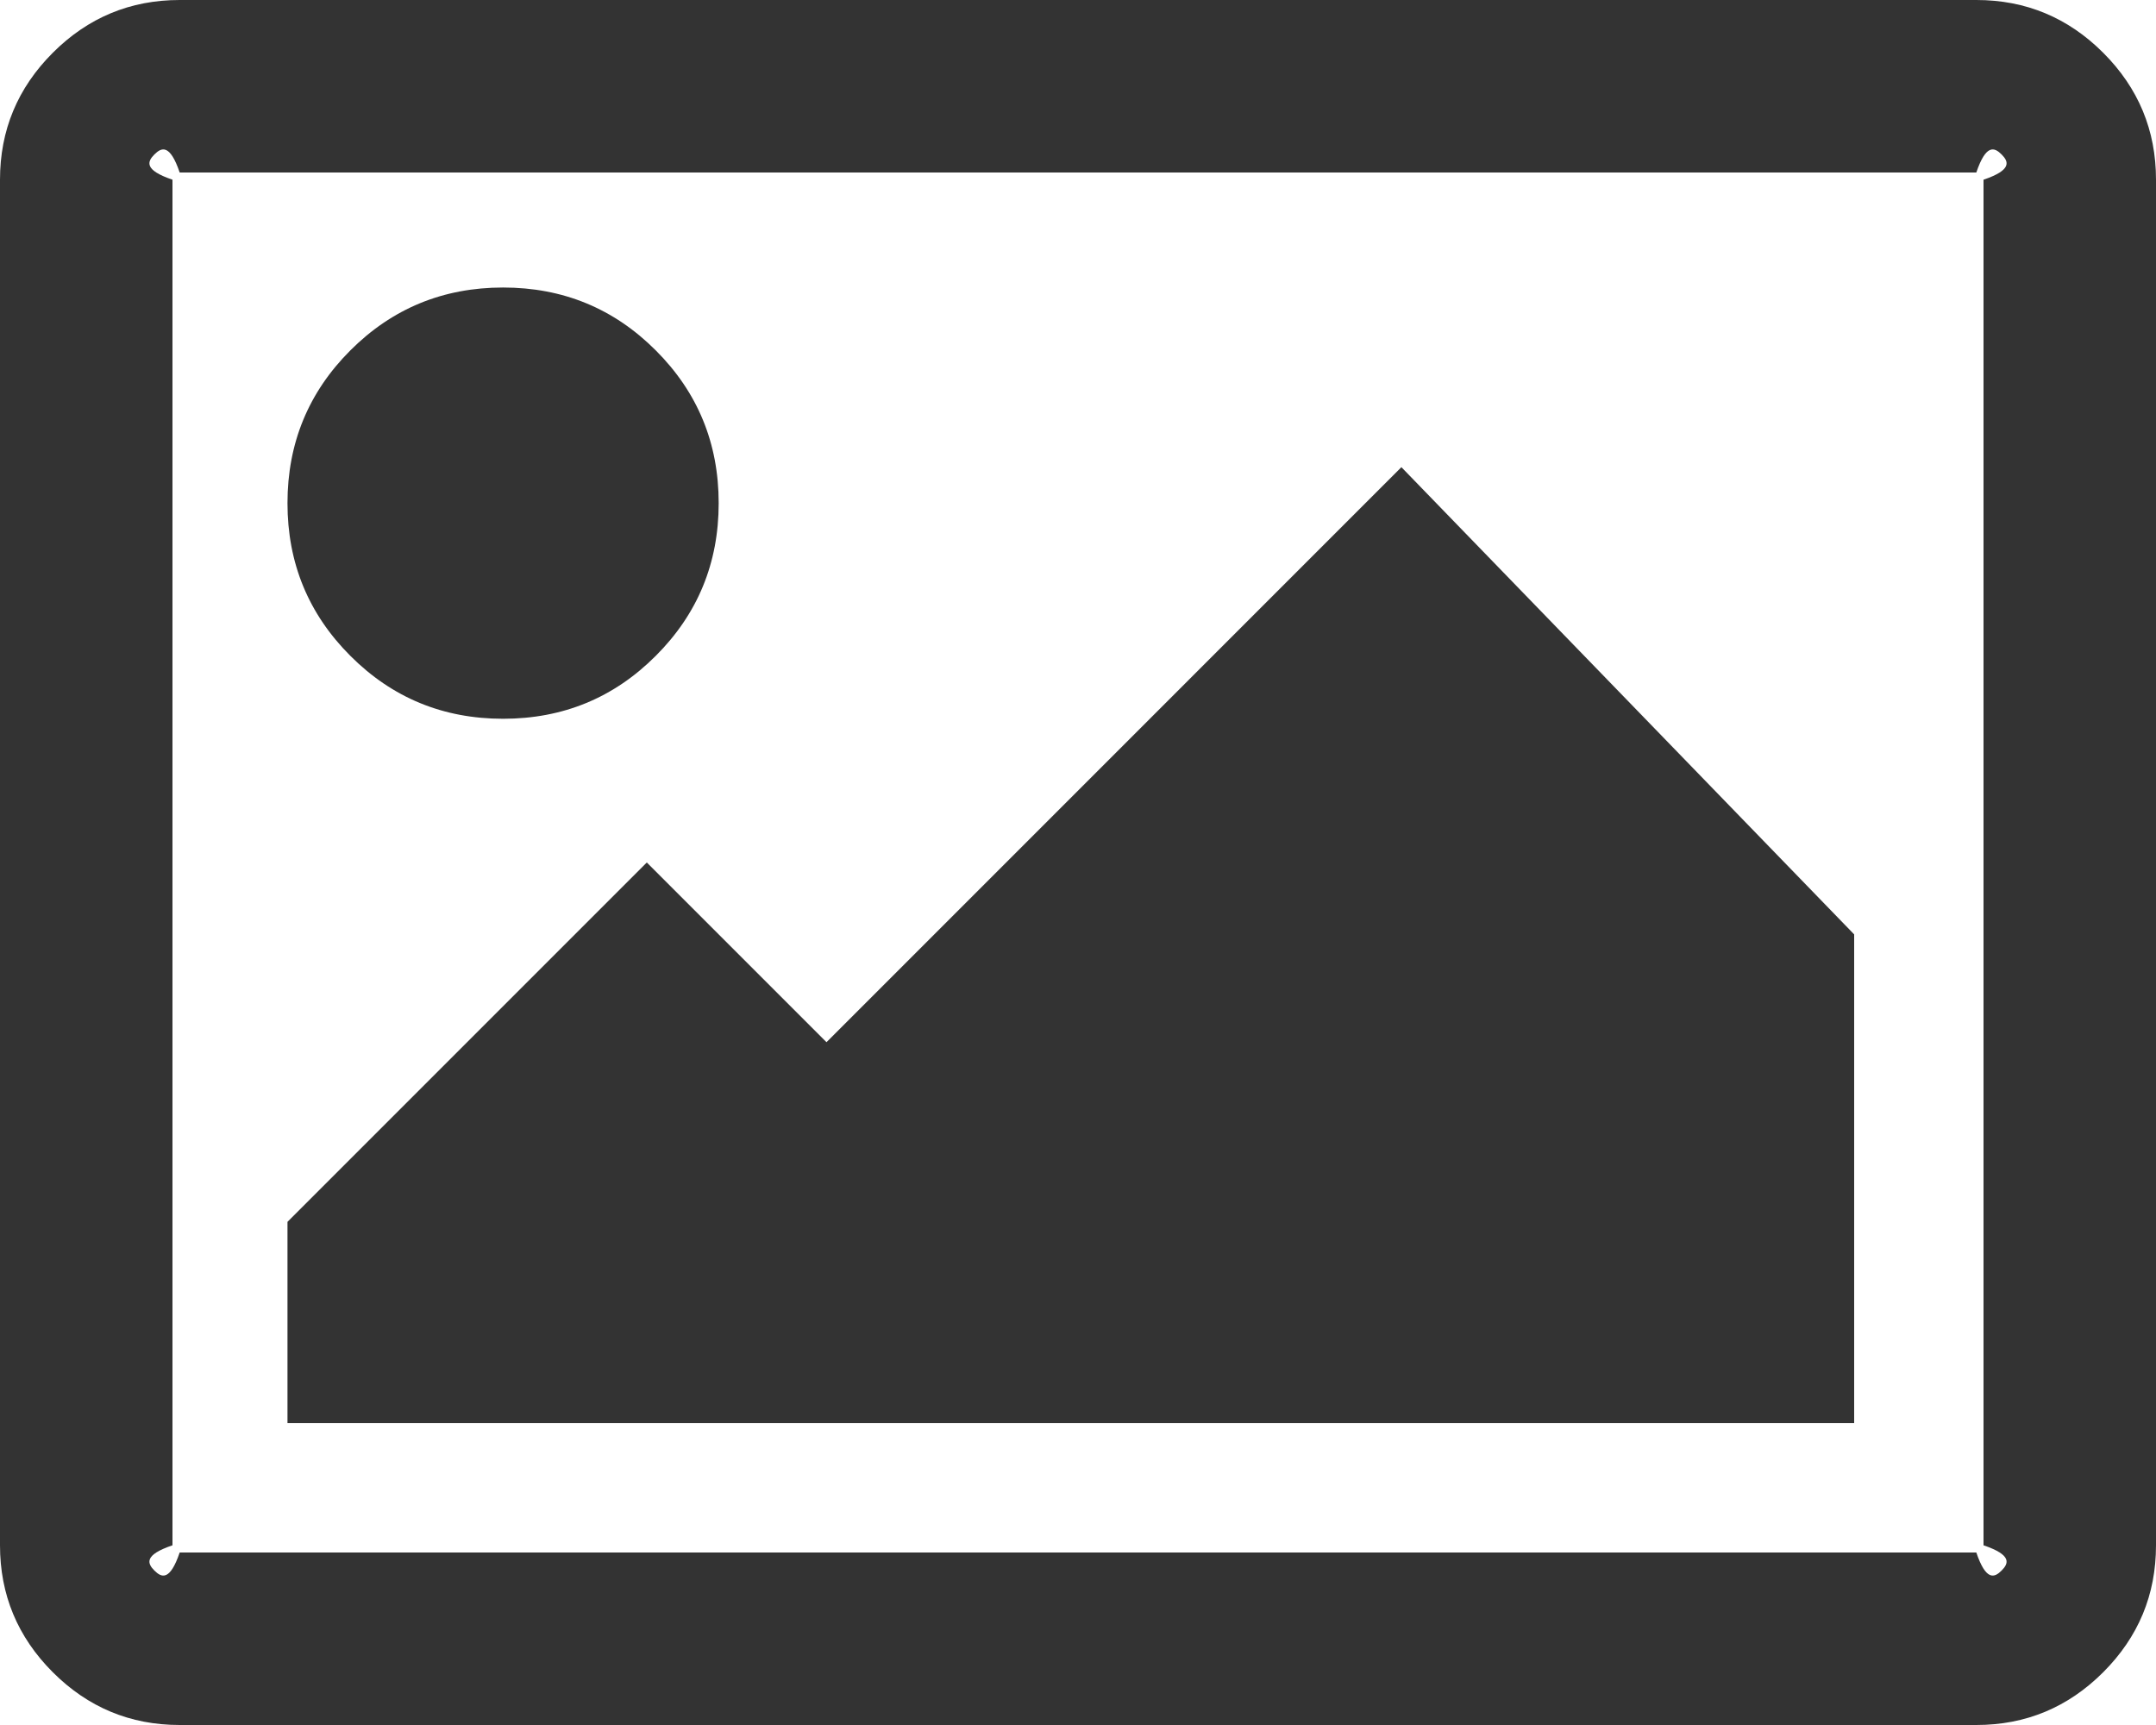 ﻿<?xml version="1.0" encoding="utf-8"?>
<svg version="1.1" xmlns:xlink="http://www.w3.org/1999/xlink" width="50px" height="40px" xmlns="http://www.w3.org/2000/svg">
  <g transform="matrix(1 0 0 1 -221 -233 )">
    <path d="M 15.208 8.125  C 16.181 9.097  16.667 10.278  16.667 11.667  C 16.667 13.056  16.181 14.236  15.208 15.208  C 14.236 16.181  13.056 16.667  11.667 16.667  C 10.278 16.667  9.097 16.181  8.125 15.208  C 7.153 14.236  6.667 13.056  6.667 11.667  C 6.667 10.278  7.153 9.097  8.125 8.125  C 9.097 7.153  10.278 6.667  11.667 6.667  C 13.056 6.667  14.236 7.153  15.208 8.125  Z M 32.5 10.833  L 43 21.667  L 43 33  L 6.667 33  L 6.667 28.333  L 15 20  L 19.167 24.167  L 32.5 10.833  Z M 46.419 3.581  C 46.254 3.416  46.059 3.333  45.833 4  L 4.167 4  C 3.941 3.333  3.746 3.416  3.581 3.581  C 3.416 3.746  3.333 3.941  4 4.167  L 4 35.833  C 3.333 36.059  3.416 36.254  3.581 36.419  C 3.746 36.584  3.941 36.667  4.167 36  L 45.833 36  C 46.059 36.667  46.254 36.584  46.419 36.419  C 46.584 36.254  46.667 36.059  46 35.833  L 46 4.167  C 46.667 3.941  46.584 3.746  46.419 3.581  Z M 48.776 1.224  C 49.592 2.04  50 3.021  50 4.167  L 50 35.833  C 50 36.979  49.592 37.96  48.776 38.776  C 47.96 39.592  46.979 40  45.833 40  L 4.167 40  C 3.021 40  2.04 39.592  1.224 38.776  C 0.408 37.96  0 36.979  0 35.833  L 0 4.167  C 0 3.021  0.408 2.04  1.224 1.224  C 2.04 0.408  3.021 0  4.167 0  L 45.833 0  C 46.979 0  47.96 0.408  48.776 1.224  Z " fill-rule="nonzero" fill="#333333" stroke="none" transform="matrix(1 0 0 1 221 233 )" />
  </g>
</svg>